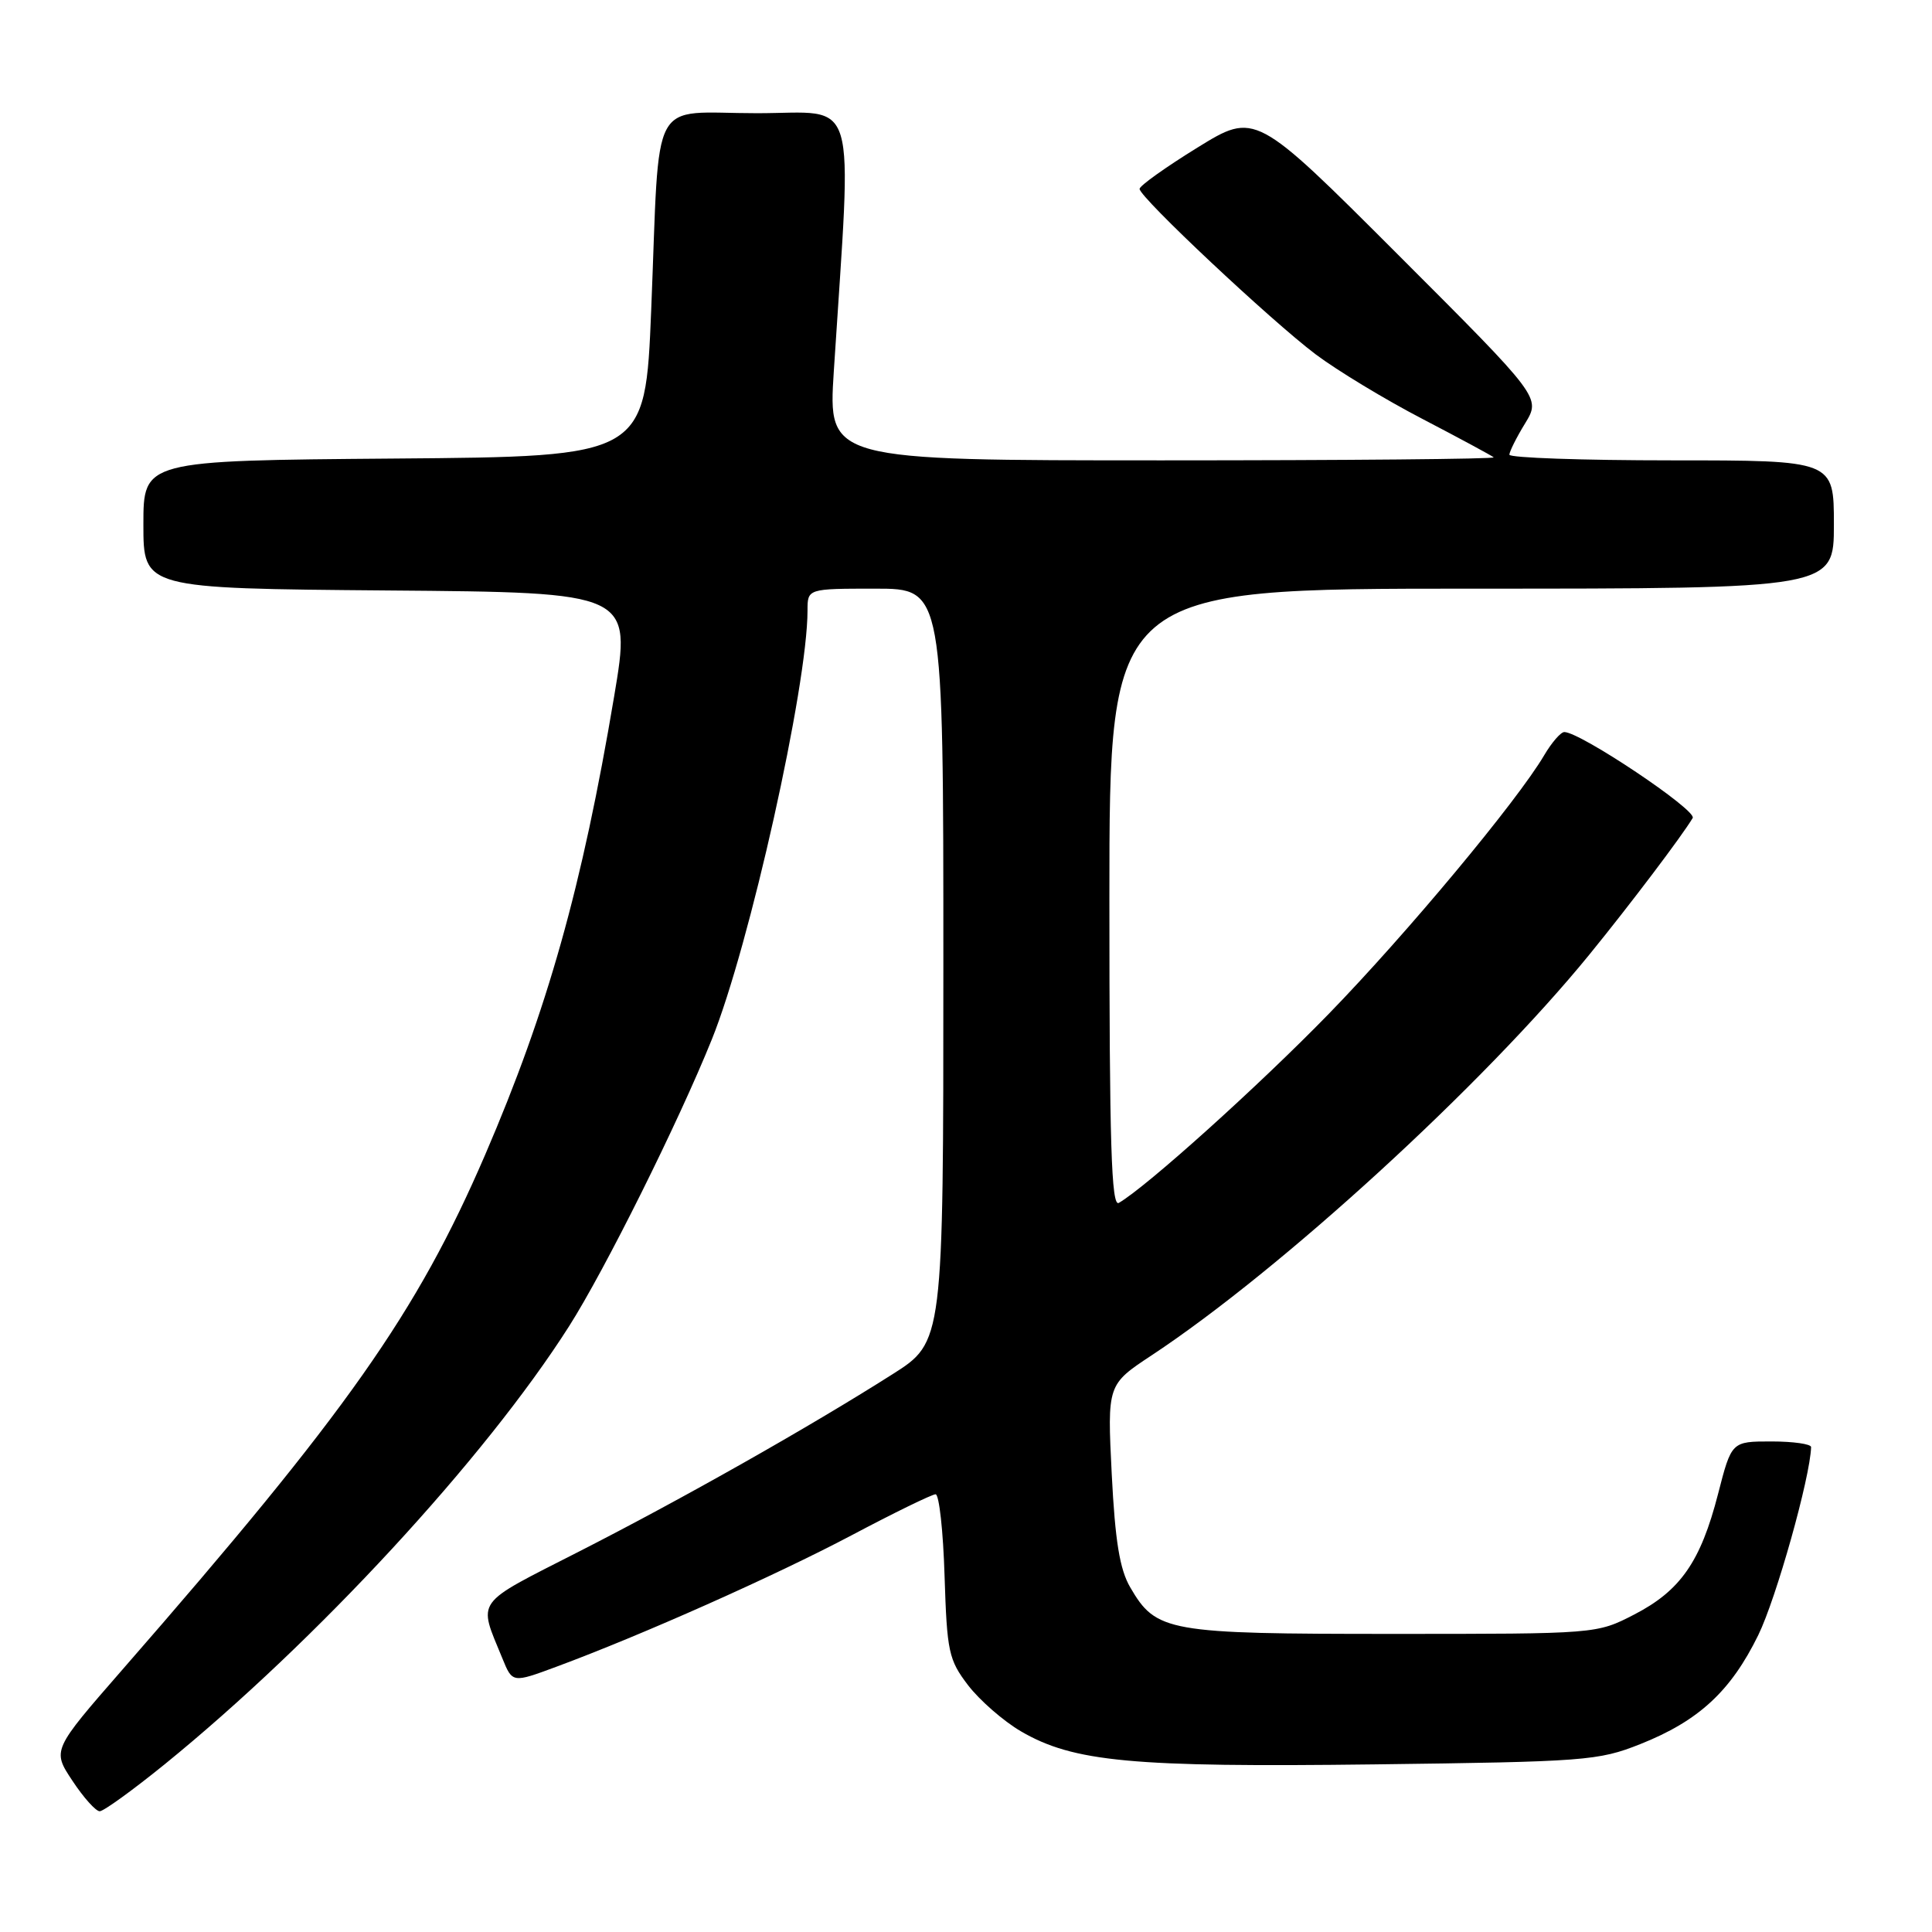 <?xml version="1.0" encoding="UTF-8" standalone="no"?>
<!DOCTYPE svg PUBLIC "-//W3C//DTD SVG 1.1//EN" "http://www.w3.org/Graphics/SVG/1.1/DTD/svg11.dtd" >
<svg xmlns="http://www.w3.org/2000/svg" xmlns:xlink="http://www.w3.org/1999/xlink" version="1.1" viewBox="0 0 256 256">
 <g >
 <path fill="currentColor"
d=" M 21.83 233.77 C 41.92 217.44 64.23 193.28 75.39 175.76 C 80.13 168.32 89.90 148.70 94.32 137.73 C 99.31 125.37 107.00 90.89 107.00 80.90 C 107.00 78.00 107.00 78.00 116.00 78.00 C 125.00 78.00 125.00 78.00 125.00 127.91 C 125.00 177.82 125.00 177.82 118.25 182.10 C 107.18 189.13 90.32 198.66 76.70 205.60 C 62.68 212.75 63.33 211.83 66.57 219.75 C 67.90 223.01 67.90 223.01 73.70 220.86 C 85.02 216.67 102.64 208.82 112.81 203.45 C 118.47 200.45 123.50 198.00 123.97 198.00 C 124.44 198.00 124.98 202.87 125.16 208.83 C 125.48 218.88 125.70 219.93 128.28 223.31 C 129.82 225.31 132.97 228.06 135.28 229.41 C 142.24 233.47 150.01 234.19 182.12 233.79 C 210.02 233.44 211.79 233.31 217.33 231.11 C 225.08 228.03 229.33 224.11 232.98 216.66 C 235.36 211.80 239.86 195.78 239.98 191.75 C 239.99 191.34 237.62 191.00 234.72 191.00 C 229.44 191.00 229.44 191.00 227.65 197.96 C 225.34 206.94 222.66 210.78 216.53 213.94 C 211.56 216.50 211.56 216.50 184.53 216.50 C 154.67 216.50 153.20 216.24 149.76 210.33 C 148.37 207.95 147.76 204.21 147.31 195.32 C 146.72 183.47 146.72 183.47 152.61 179.58 C 169.74 168.26 196.57 143.70 210.59 126.50 C 216.03 119.82 222.88 110.76 224.29 108.39 C 224.89 107.37 209.40 97.00 207.28 97.00 C 206.81 97.00 205.61 98.38 204.61 100.08 C 201.00 106.20 186.38 123.74 176.06 134.35 C 166.81 143.86 151.90 157.28 148.25 159.39 C 147.26 159.97 147.00 151.63 147.00 119.06 C 147.00 78.00 147.00 78.00 195.00 78.00 C 243.00 78.00 243.00 78.00 243.00 69.50 C 243.00 61.00 243.00 61.00 221.50 61.00 C 209.68 61.00 200.00 60.66 200.00 60.25 C 200.01 59.84 200.94 57.96 202.09 56.09 C 204.17 52.67 204.17 52.67 185.25 33.75 C 166.33 14.83 166.33 14.83 158.66 19.56 C 154.45 22.16 151.00 24.62 151.00 25.03 C 151.00 26.14 168.40 42.48 174.33 46.95 C 177.18 49.09 183.55 52.95 188.50 55.52 C 193.45 58.10 197.69 60.39 197.92 60.60 C 198.15 60.82 178.40 61.00 154.03 61.00 C 109.73 61.00 109.73 61.00 110.48 49.25 C 112.90 11.56 113.92 15.00 100.30 15.00 C 85.87 15.00 87.47 12.03 86.29 41.00 C 85.50 60.50 85.50 60.50 52.25 60.76 C 19.00 61.03 19.00 61.03 19.00 69.50 C 19.00 77.97 19.00 77.97 51.35 78.24 C 83.69 78.50 83.69 78.50 81.38 92.26 C 77.14 117.50 72.54 133.85 64.29 153.00 C 55.24 173.99 45.97 187.15 16.25 221.20 C 6.91 231.91 6.91 231.91 9.59 235.95 C 11.06 238.18 12.69 240.00 13.21 240.00 C 13.73 240.00 17.61 237.19 21.83 233.77 Z "/>
</g>
</svg>